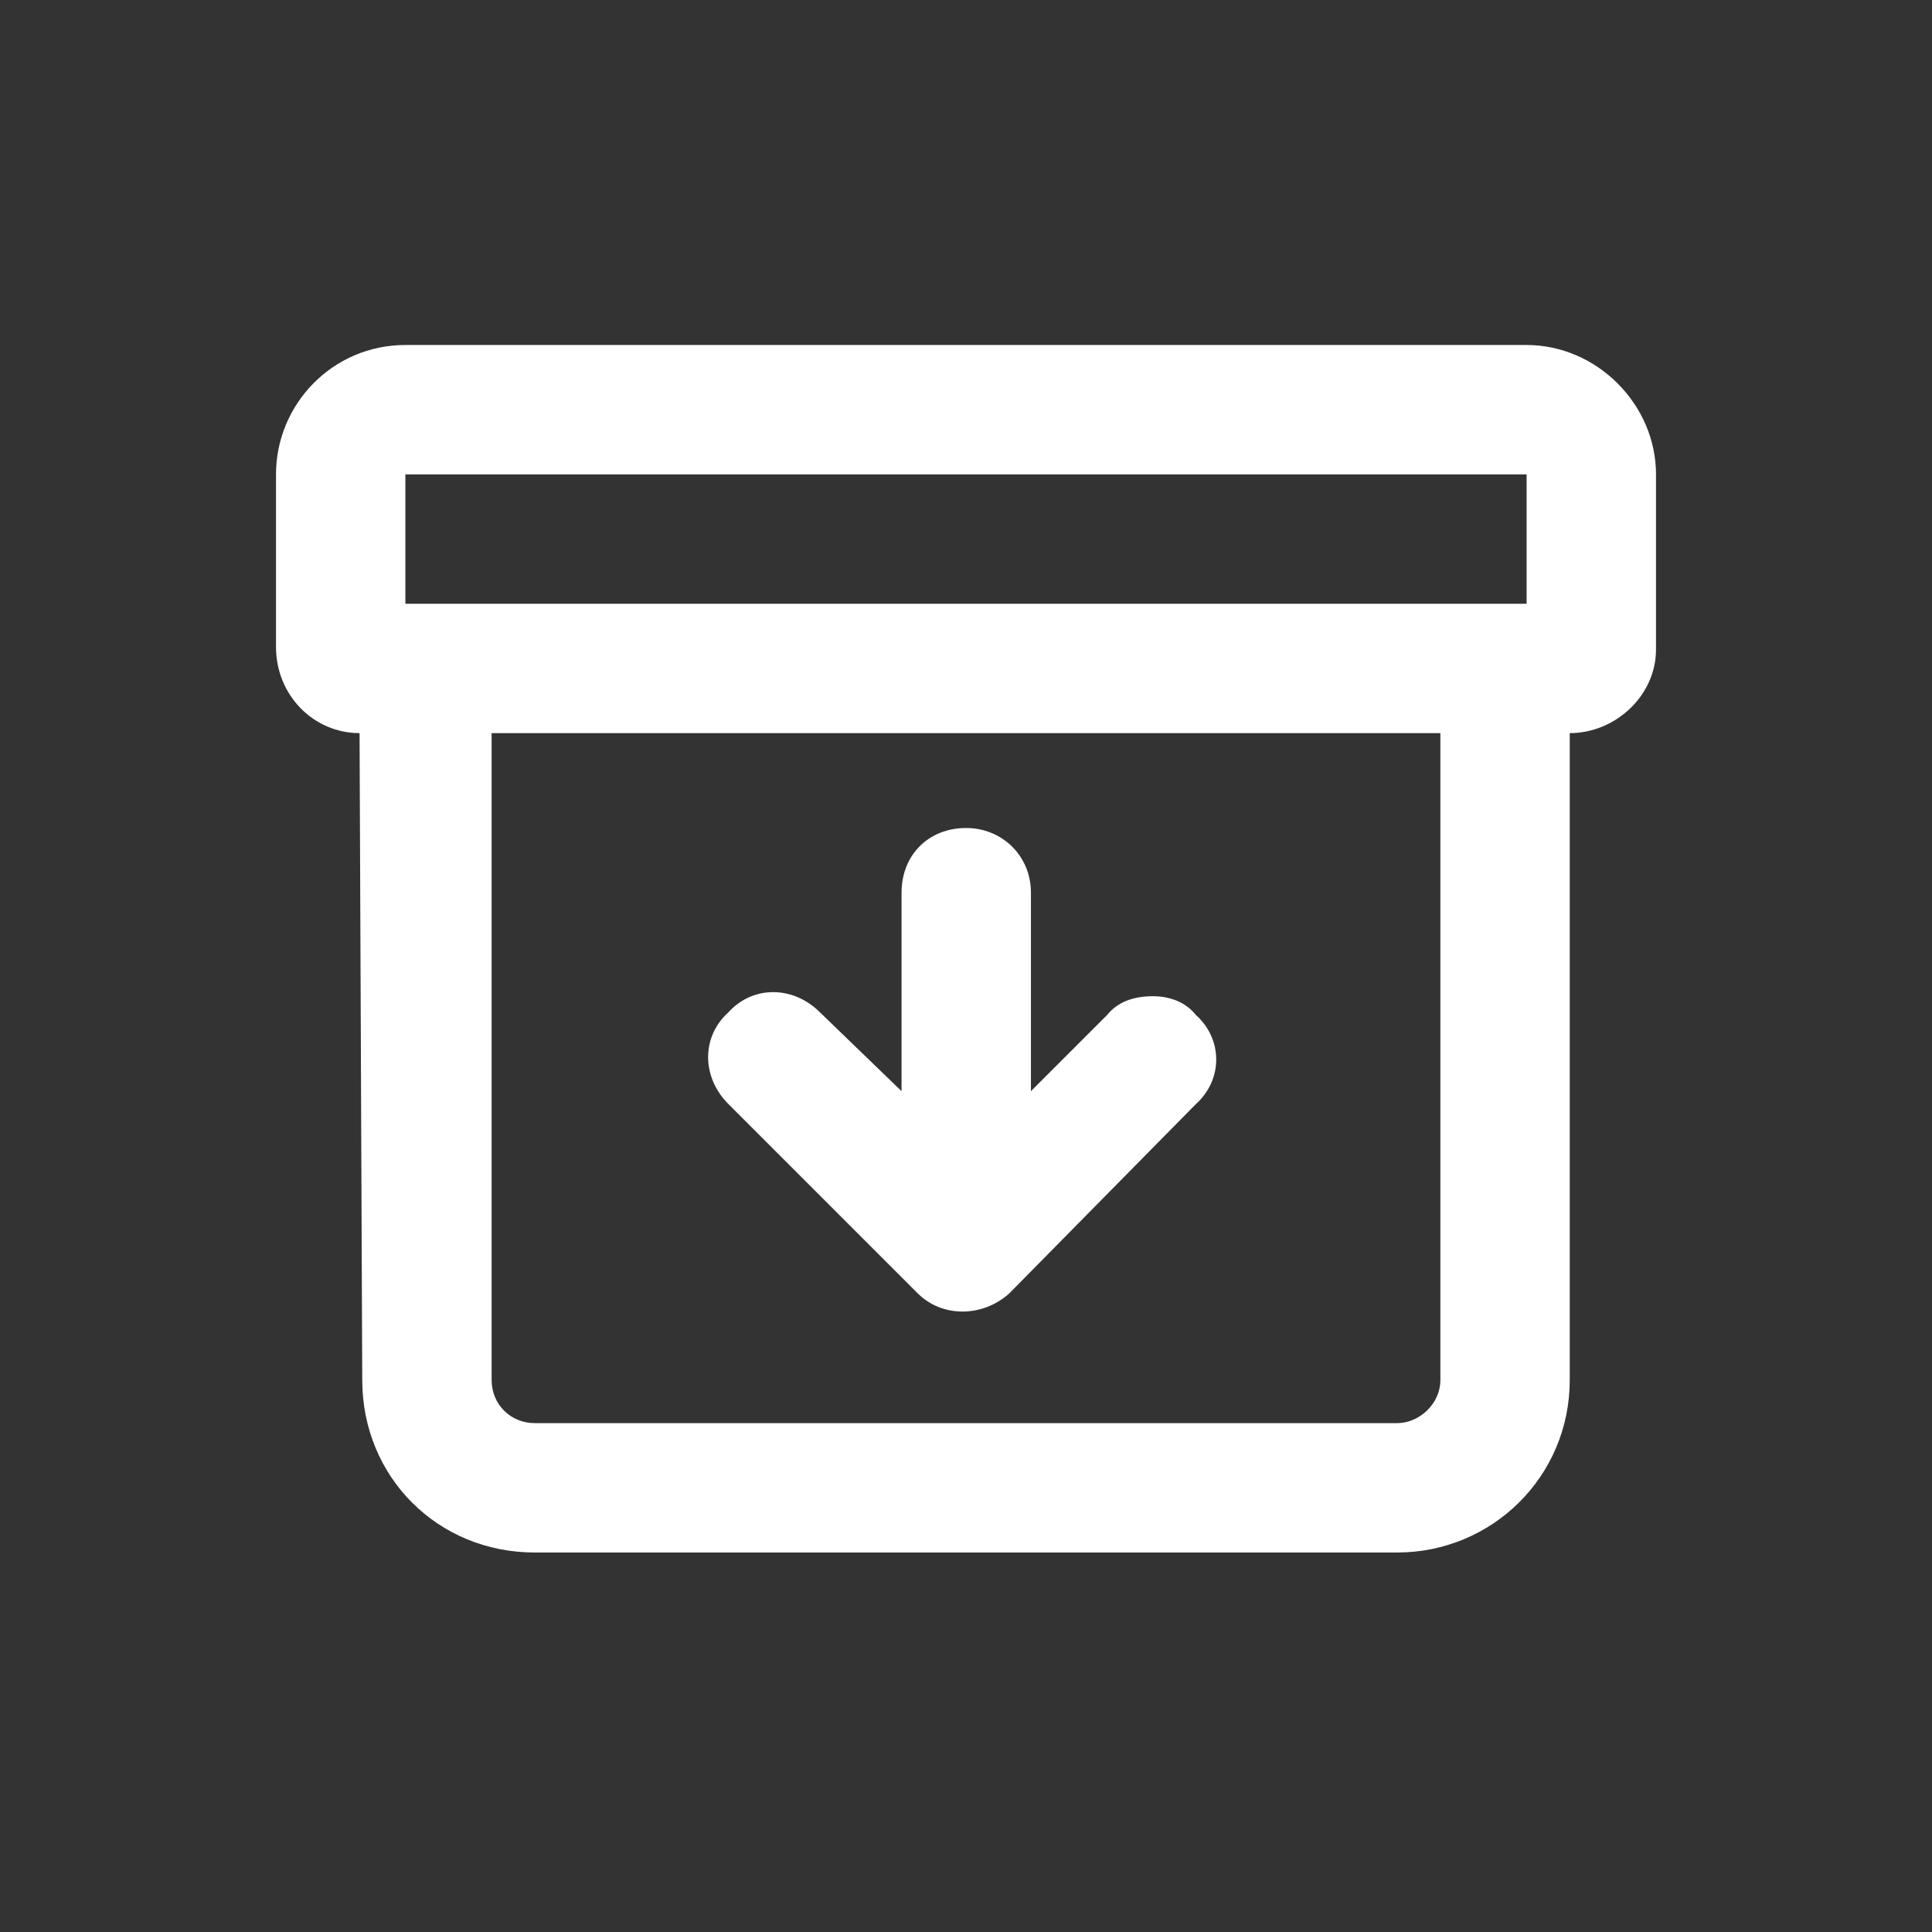 <svg width="28" height="28" viewBox="0 0 28 28" fill="none" xmlns="http://www.w3.org/2000/svg">
<rect x="0" y="0" width="28" height="28" fill="#333333" stroke="none"/>
<path d="M22.125 5C23.141 5 24 5.859 24 6.875V9.414C24 10.078 23.414 10.625 22.75 10.625V20C22.75 21.406 21.617 22.5 20.25 22.5H7.75C6.344 22.5 5.25 21.406 5.25 20L5.211 10.625C4.547 10.625 4 10.078 4 9.375V6.875C4 5.859 4.82 5 5.875 5H22.125ZM20.25 20.625C20.562 20.625 20.875 20.352 20.875 20V10.625H7.125V20C7.125 20.352 7.398 20.625 7.75 20.625H20.25ZM22.125 8.75V6.875H5.875V8.75H22.125Z" fill="white"/>
<path d="M17.333 16L14.628 18.744C14.238 19.096 13.652 19.096 13.3 18.744L10.556 16C10.165 15.609 10.165 15.023 10.556 14.672C10.908 14.281 11.493 14.281 11.884 14.672L13.066 15.814V12.938C13.066 12.391 13.456 12 14.003 12C14.511 12 14.941 12.391 14.941 12.938V15.814L16.044 14.711C16.201 14.516 16.435 14.438 16.708 14.438C16.943 14.438 17.177 14.516 17.333 14.711C17.724 15.062 17.724 15.648 17.333 16Z" fill="white"/>
</svg>
